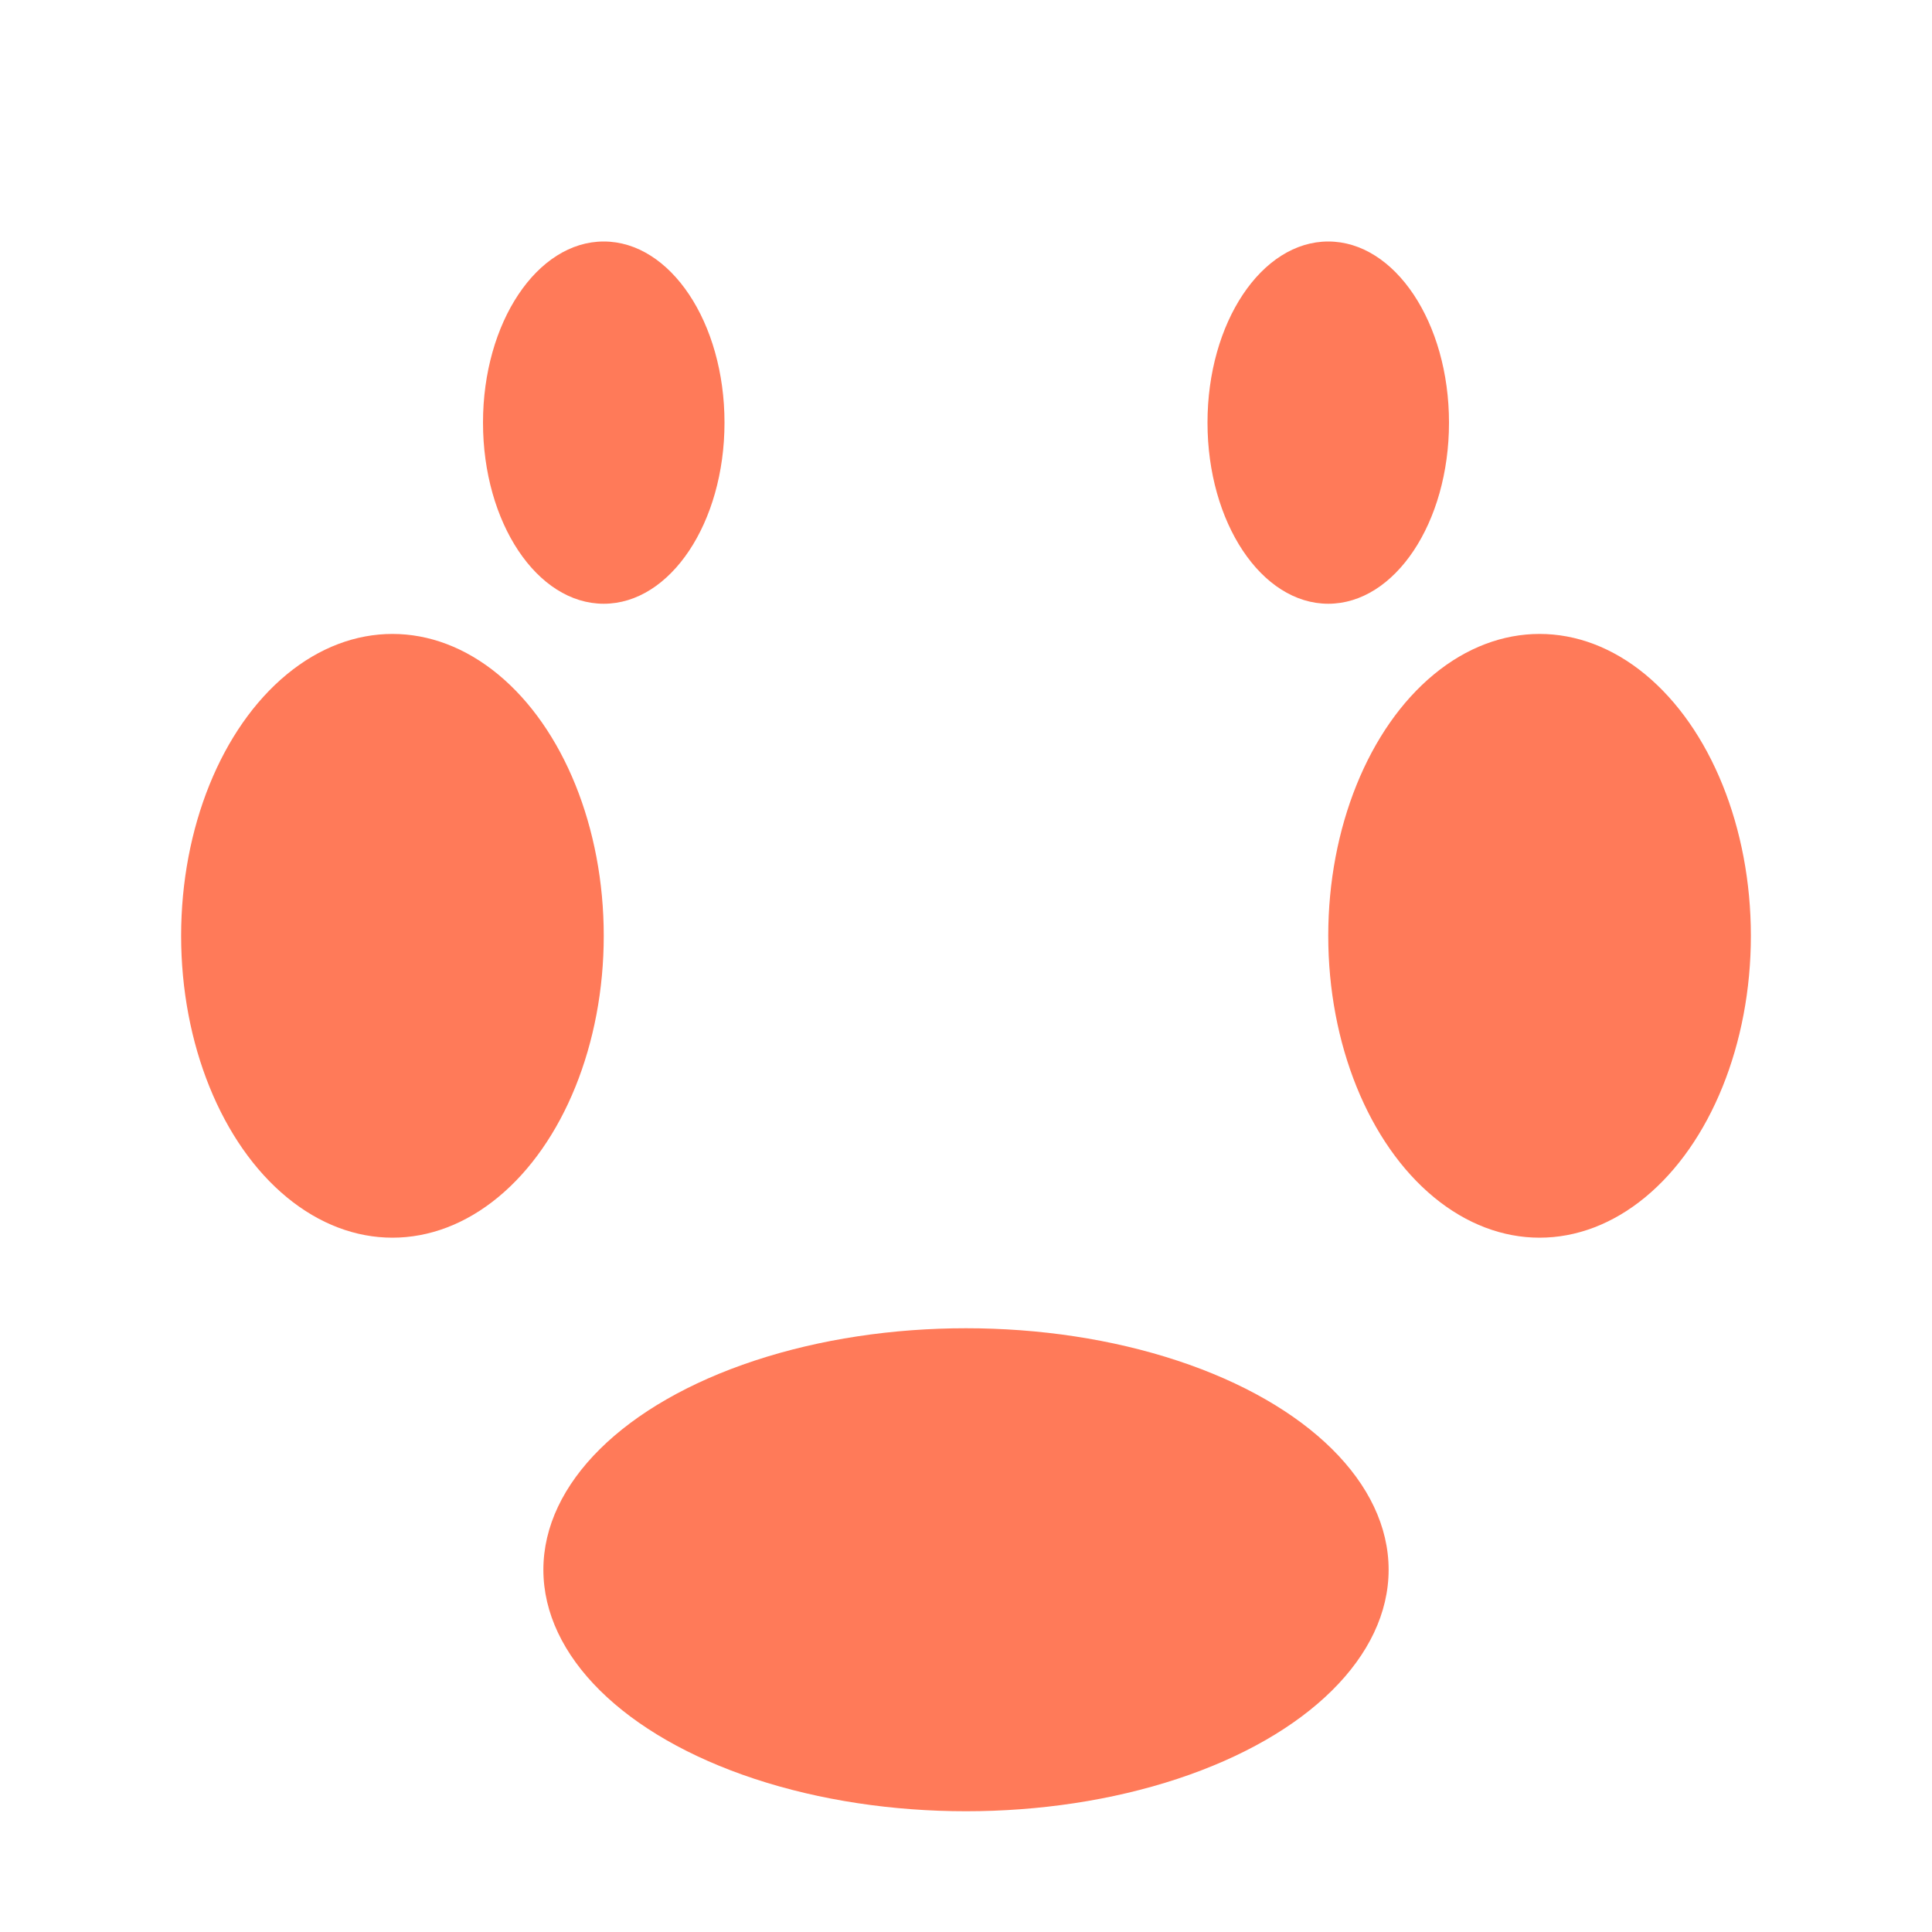 <svg width="32" height="32" viewBox="0 0 32 32" fill="none" xmlns="http://www.w3.org/2000/svg">
  <ellipse cx="16" cy="26" rx="7" ry="4" fill="#ff7a59"/>
  <ellipse cx="6.5" cy="15.5" rx="3.5" ry="5" fill="#ff7a59"/>
  <ellipse cx="25.5" cy="15.5" rx="3.5" ry="5" fill="#ff7a59"/>
  <ellipse cx="10" cy="7" rx="2" ry="3" fill="#ff7a59"/>
  <ellipse cx="22" cy="7" rx="2" ry="3" fill="#ff7a59"/>
</svg> 